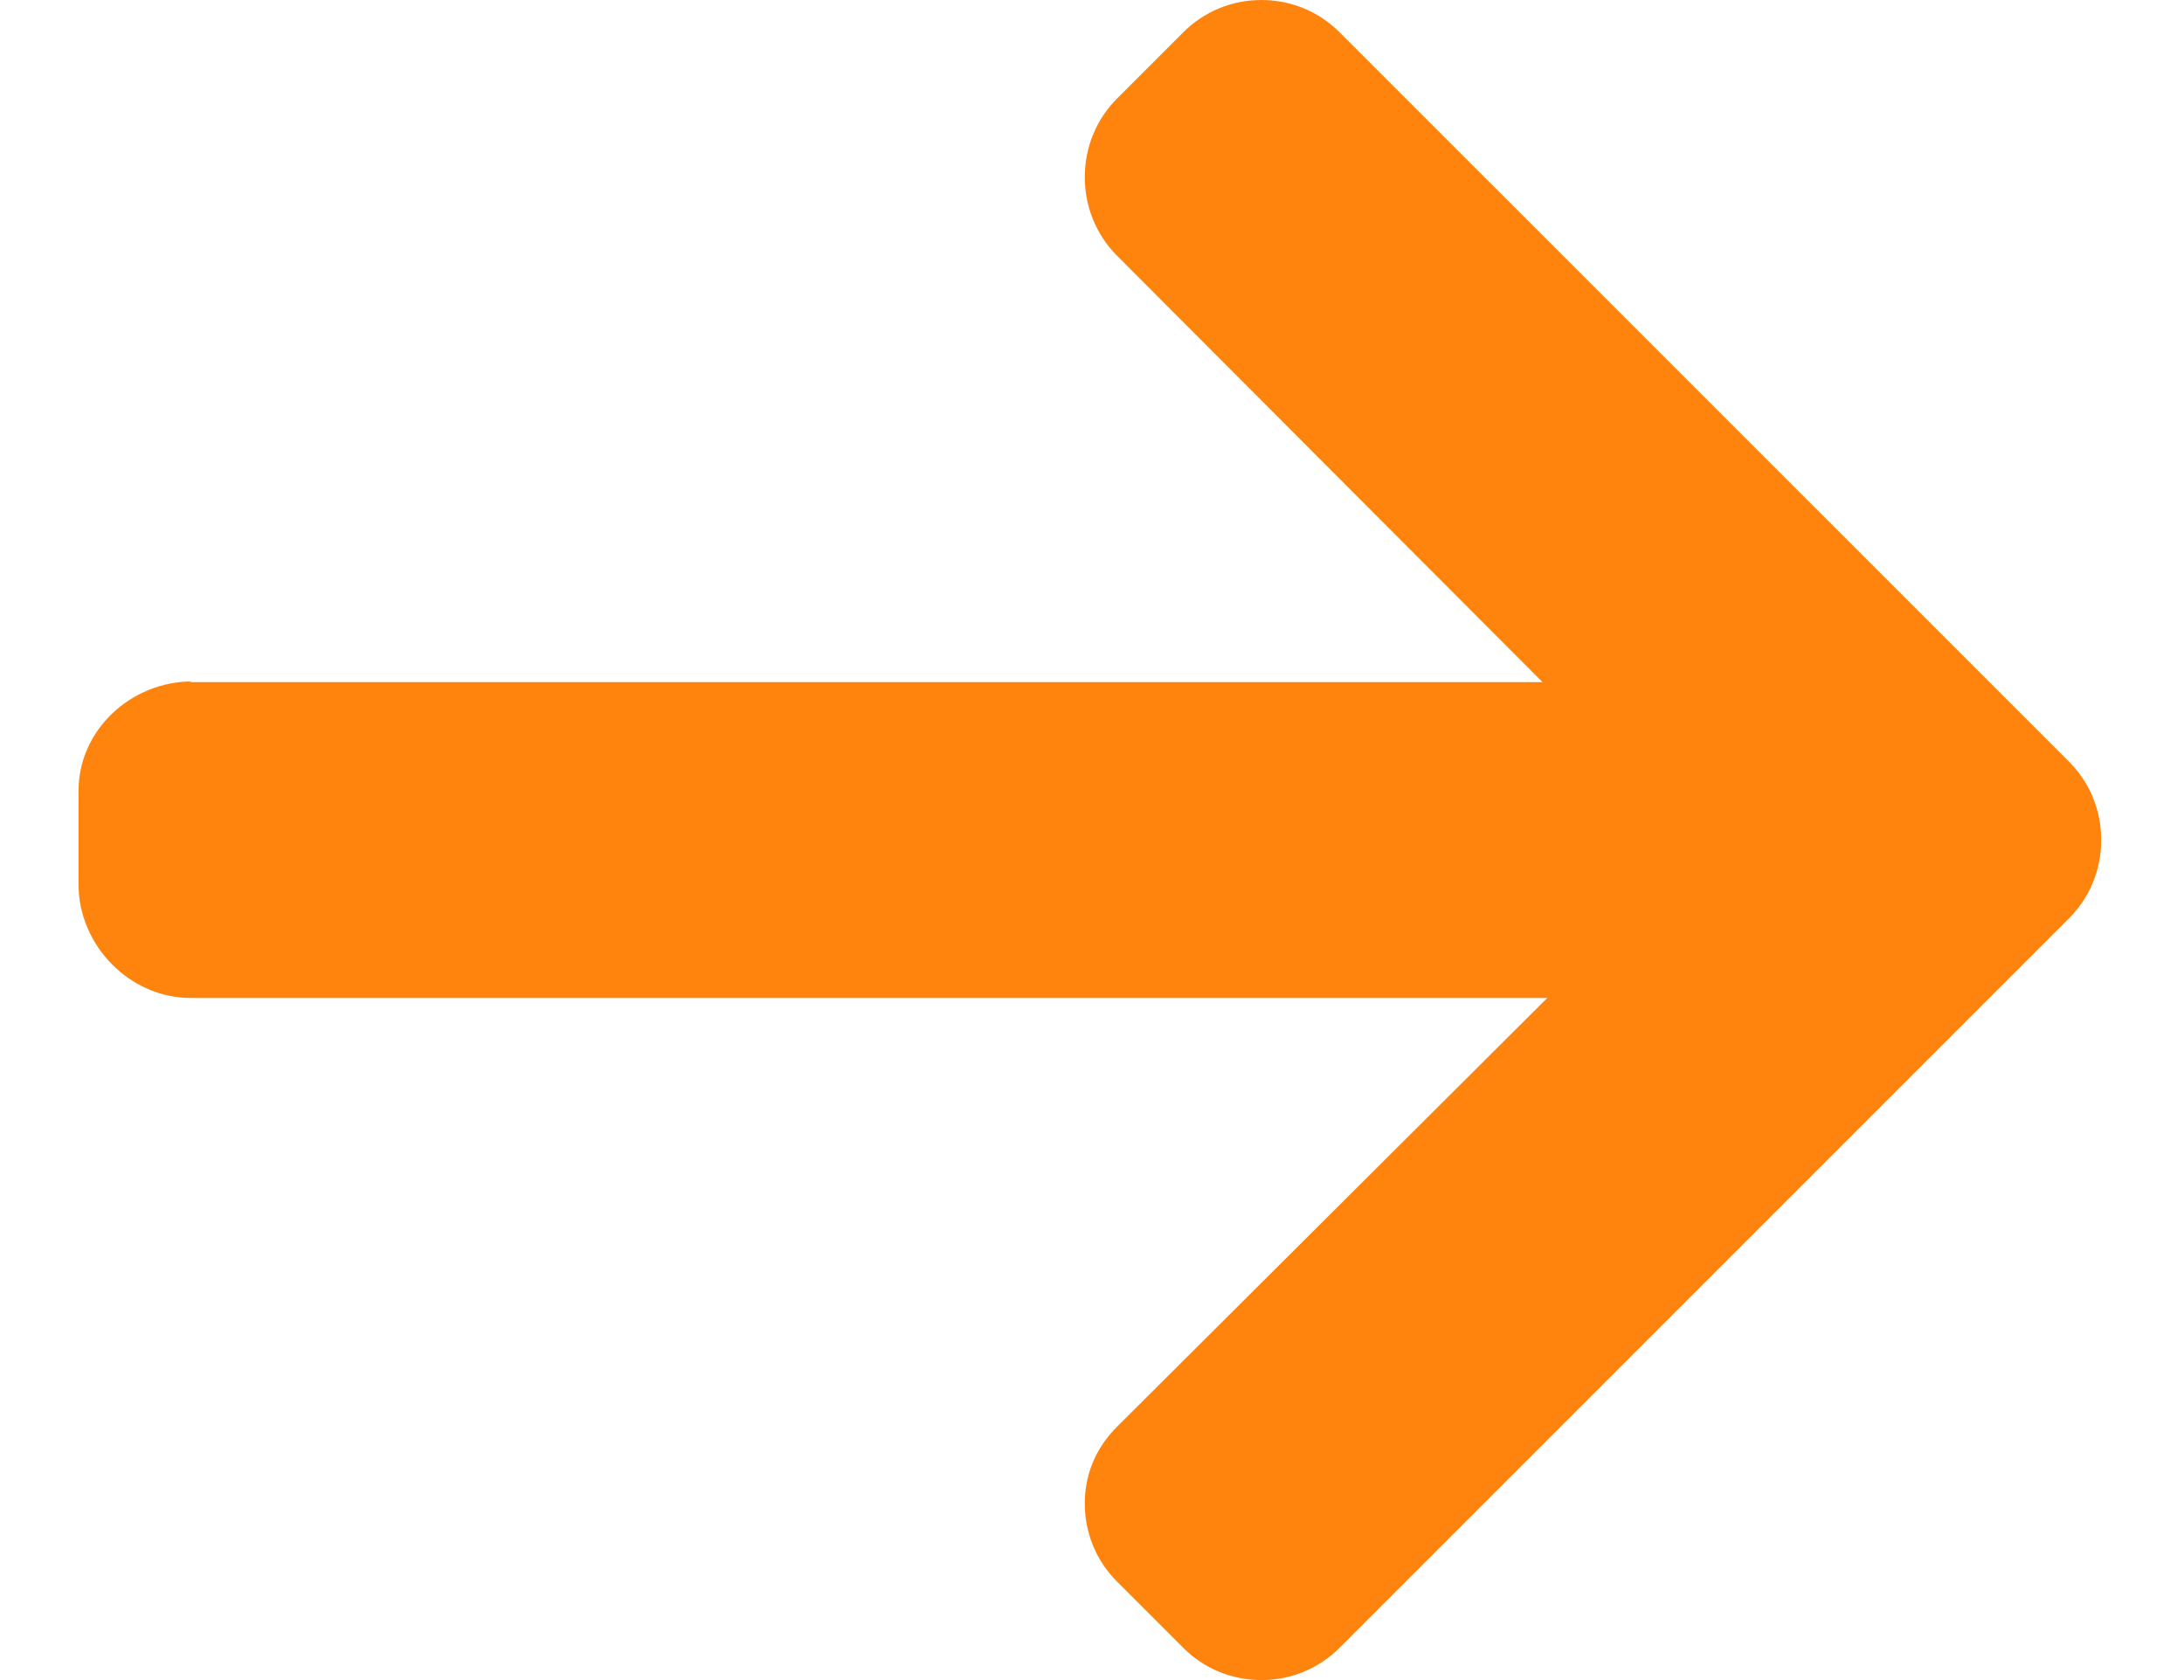 <svg width="26" height="20" viewBox="0 0 26 20" fill="none" xmlns="http://www.w3.org/2000/svg">
<path d="M2.288 8.112L2.251 8.12H18.363L13.298 3.044C13.05 2.796 12.914 2.46 12.914 2.108C12.914 1.755 13.05 1.422 13.298 1.173L14.086 0.385C14.334 0.137 14.664 0 15.016 0C15.369 0 15.699 0.136 15.947 0.384L24.63 9.066C24.879 9.315 25.015 9.646 25.014 9.999C25.015 10.353 24.879 10.685 24.63 10.933L15.947 19.616C15.699 19.864 15.369 20 15.016 20C14.664 20 14.334 19.864 14.086 19.616L13.298 18.828C13.05 18.58 12.914 18.25 12.914 17.897C12.914 17.545 13.05 17.232 13.298 16.984L18.42 11.88H2.27C1.544 11.88 0.935 11.254 0.935 10.529V9.414C0.935 8.688 1.562 8.112 2.288 8.112Z" fill="#FE840E"/>
</svg>
